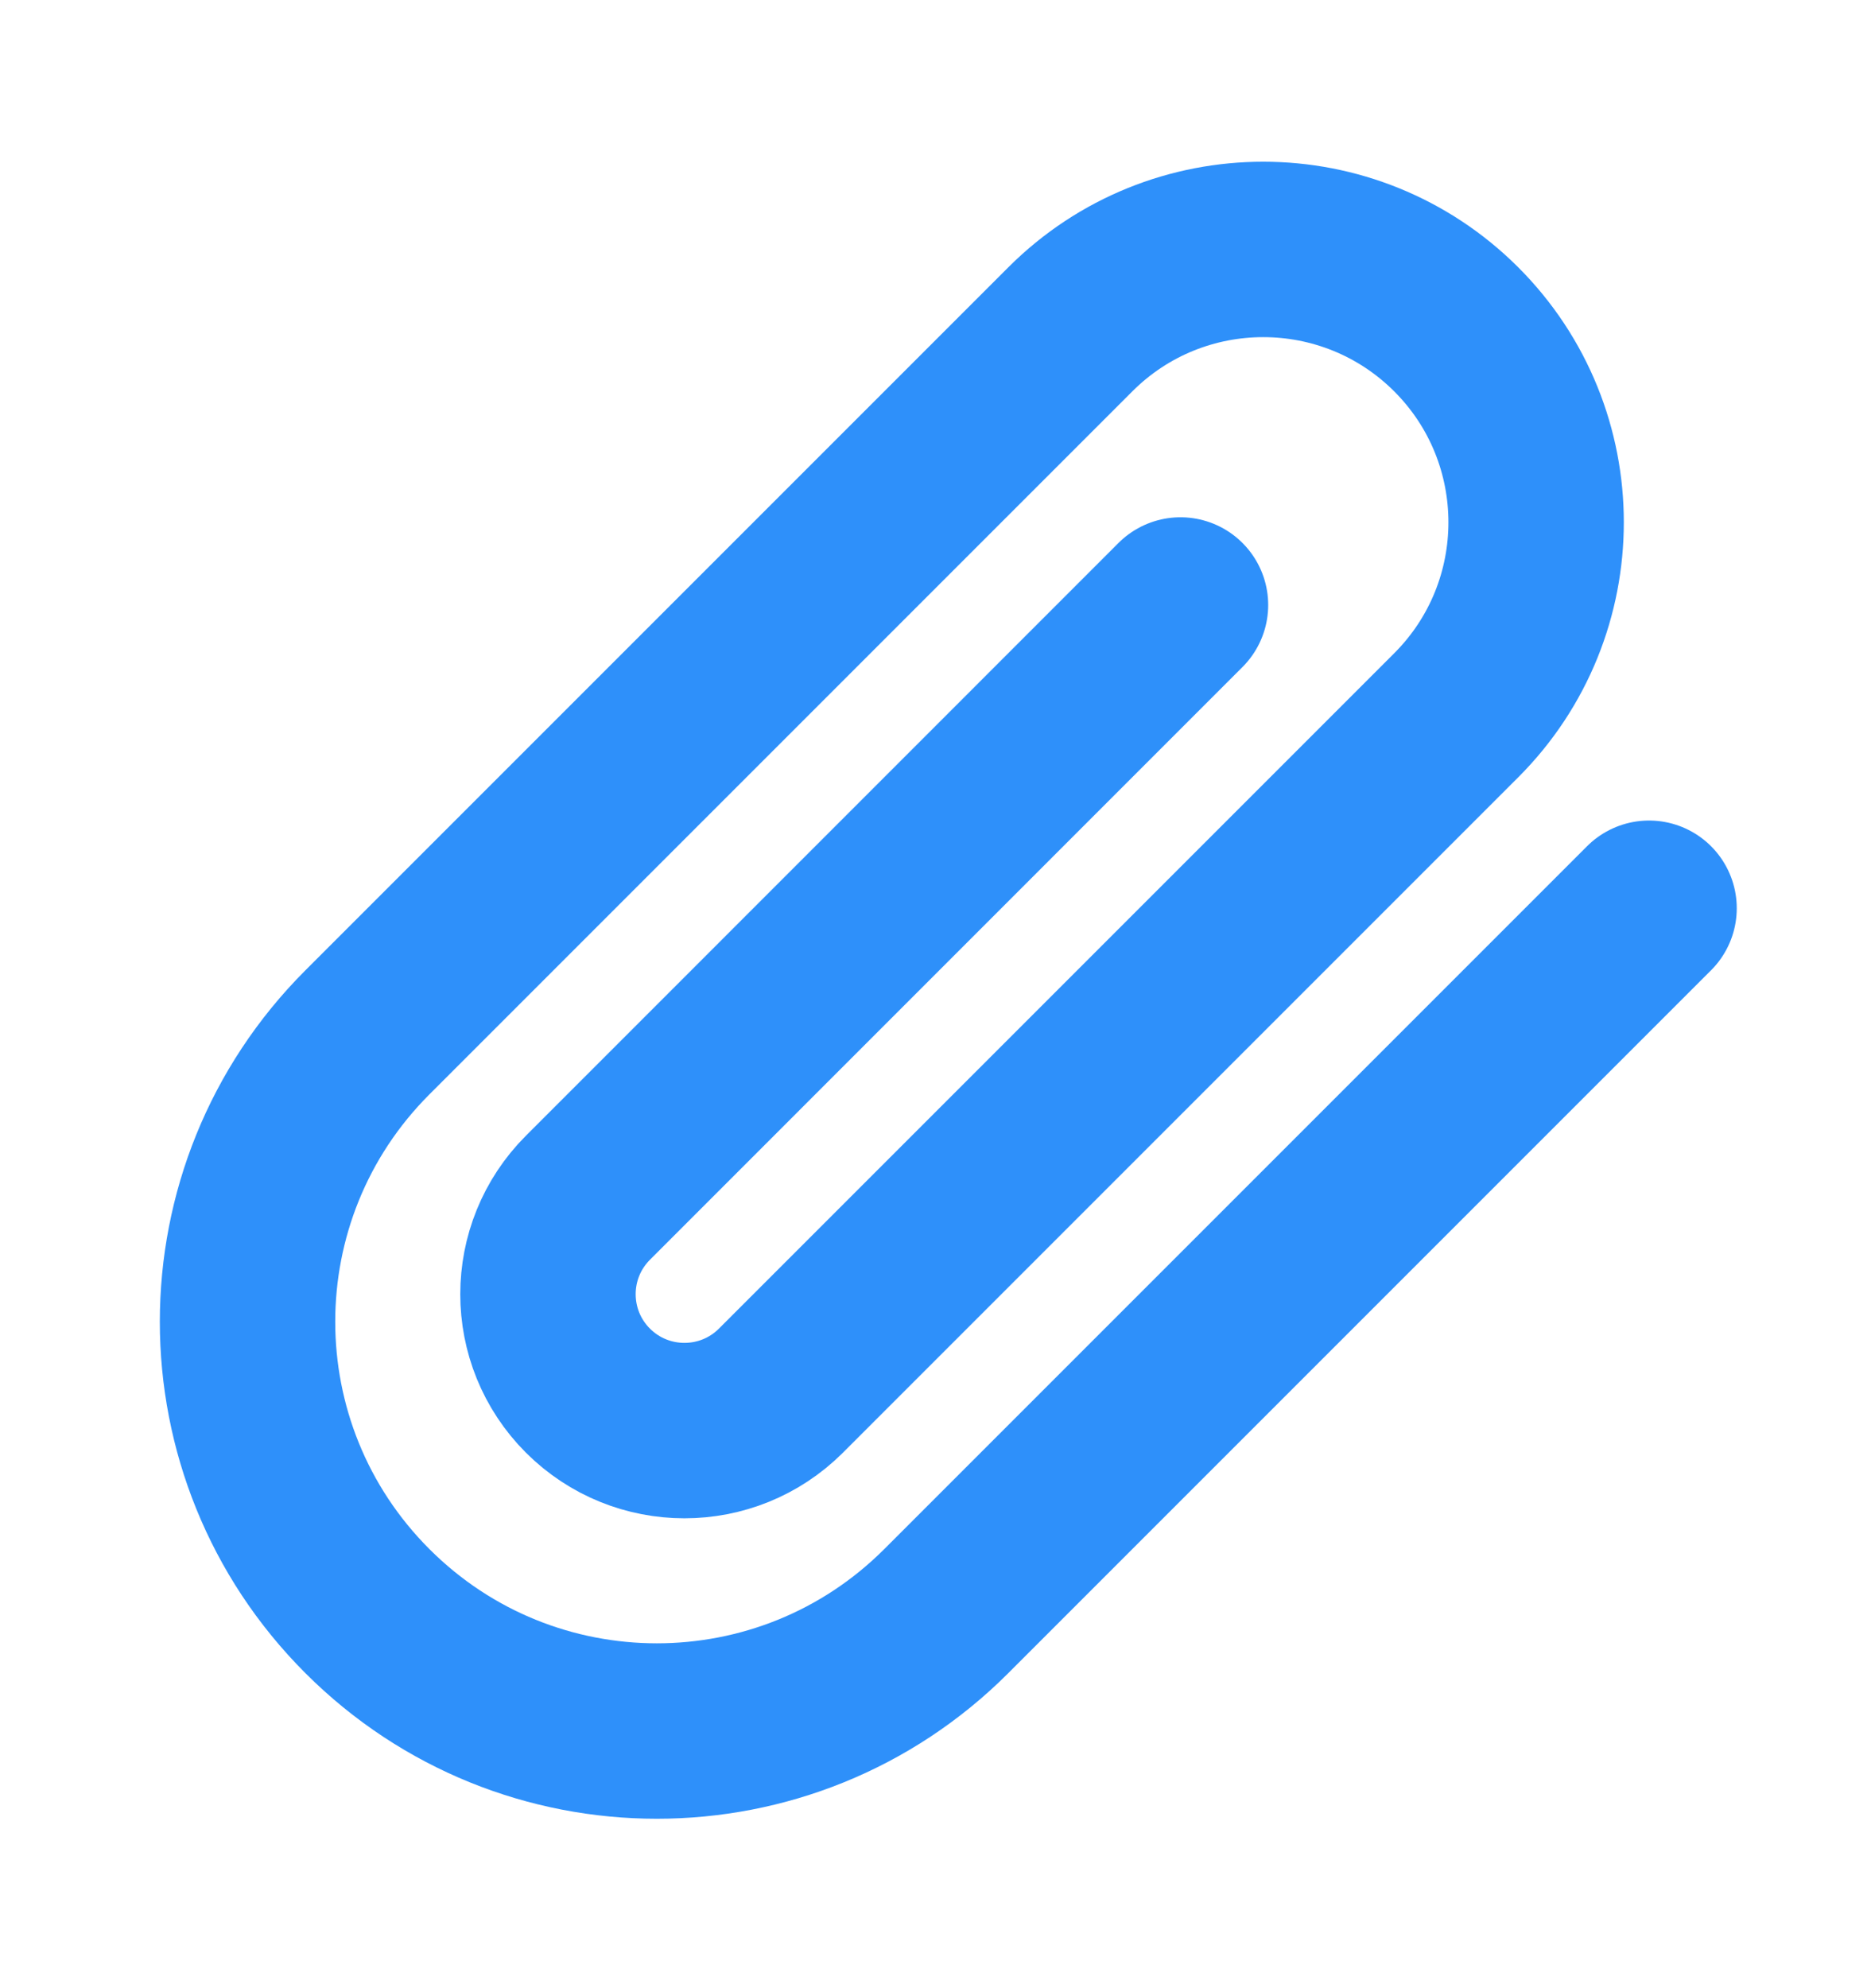 <svg width="16" height="17" viewBox="0 0 16 17" fill="none" xmlns="http://www.w3.org/2000/svg">
<path d="M14.102 7.766L8.092 13.776C6.725 15.143 4.509 15.143 3.142 13.776C1.775 12.409 1.775 10.194 3.142 8.827L9.153 2.816C10.064 1.905 11.541 1.905 12.453 2.816C13.364 3.727 13.364 5.205 12.453 6.116L6.678 11.891C6.222 12.346 5.484 12.346 5.028 11.891C4.572 11.435 4.572 10.697 5.028 10.241L10.095 5.173" stroke="#2E90FA" stroke-width="1.5" stroke-linecap="round" stroke-linejoin="round"/>
</svg>
